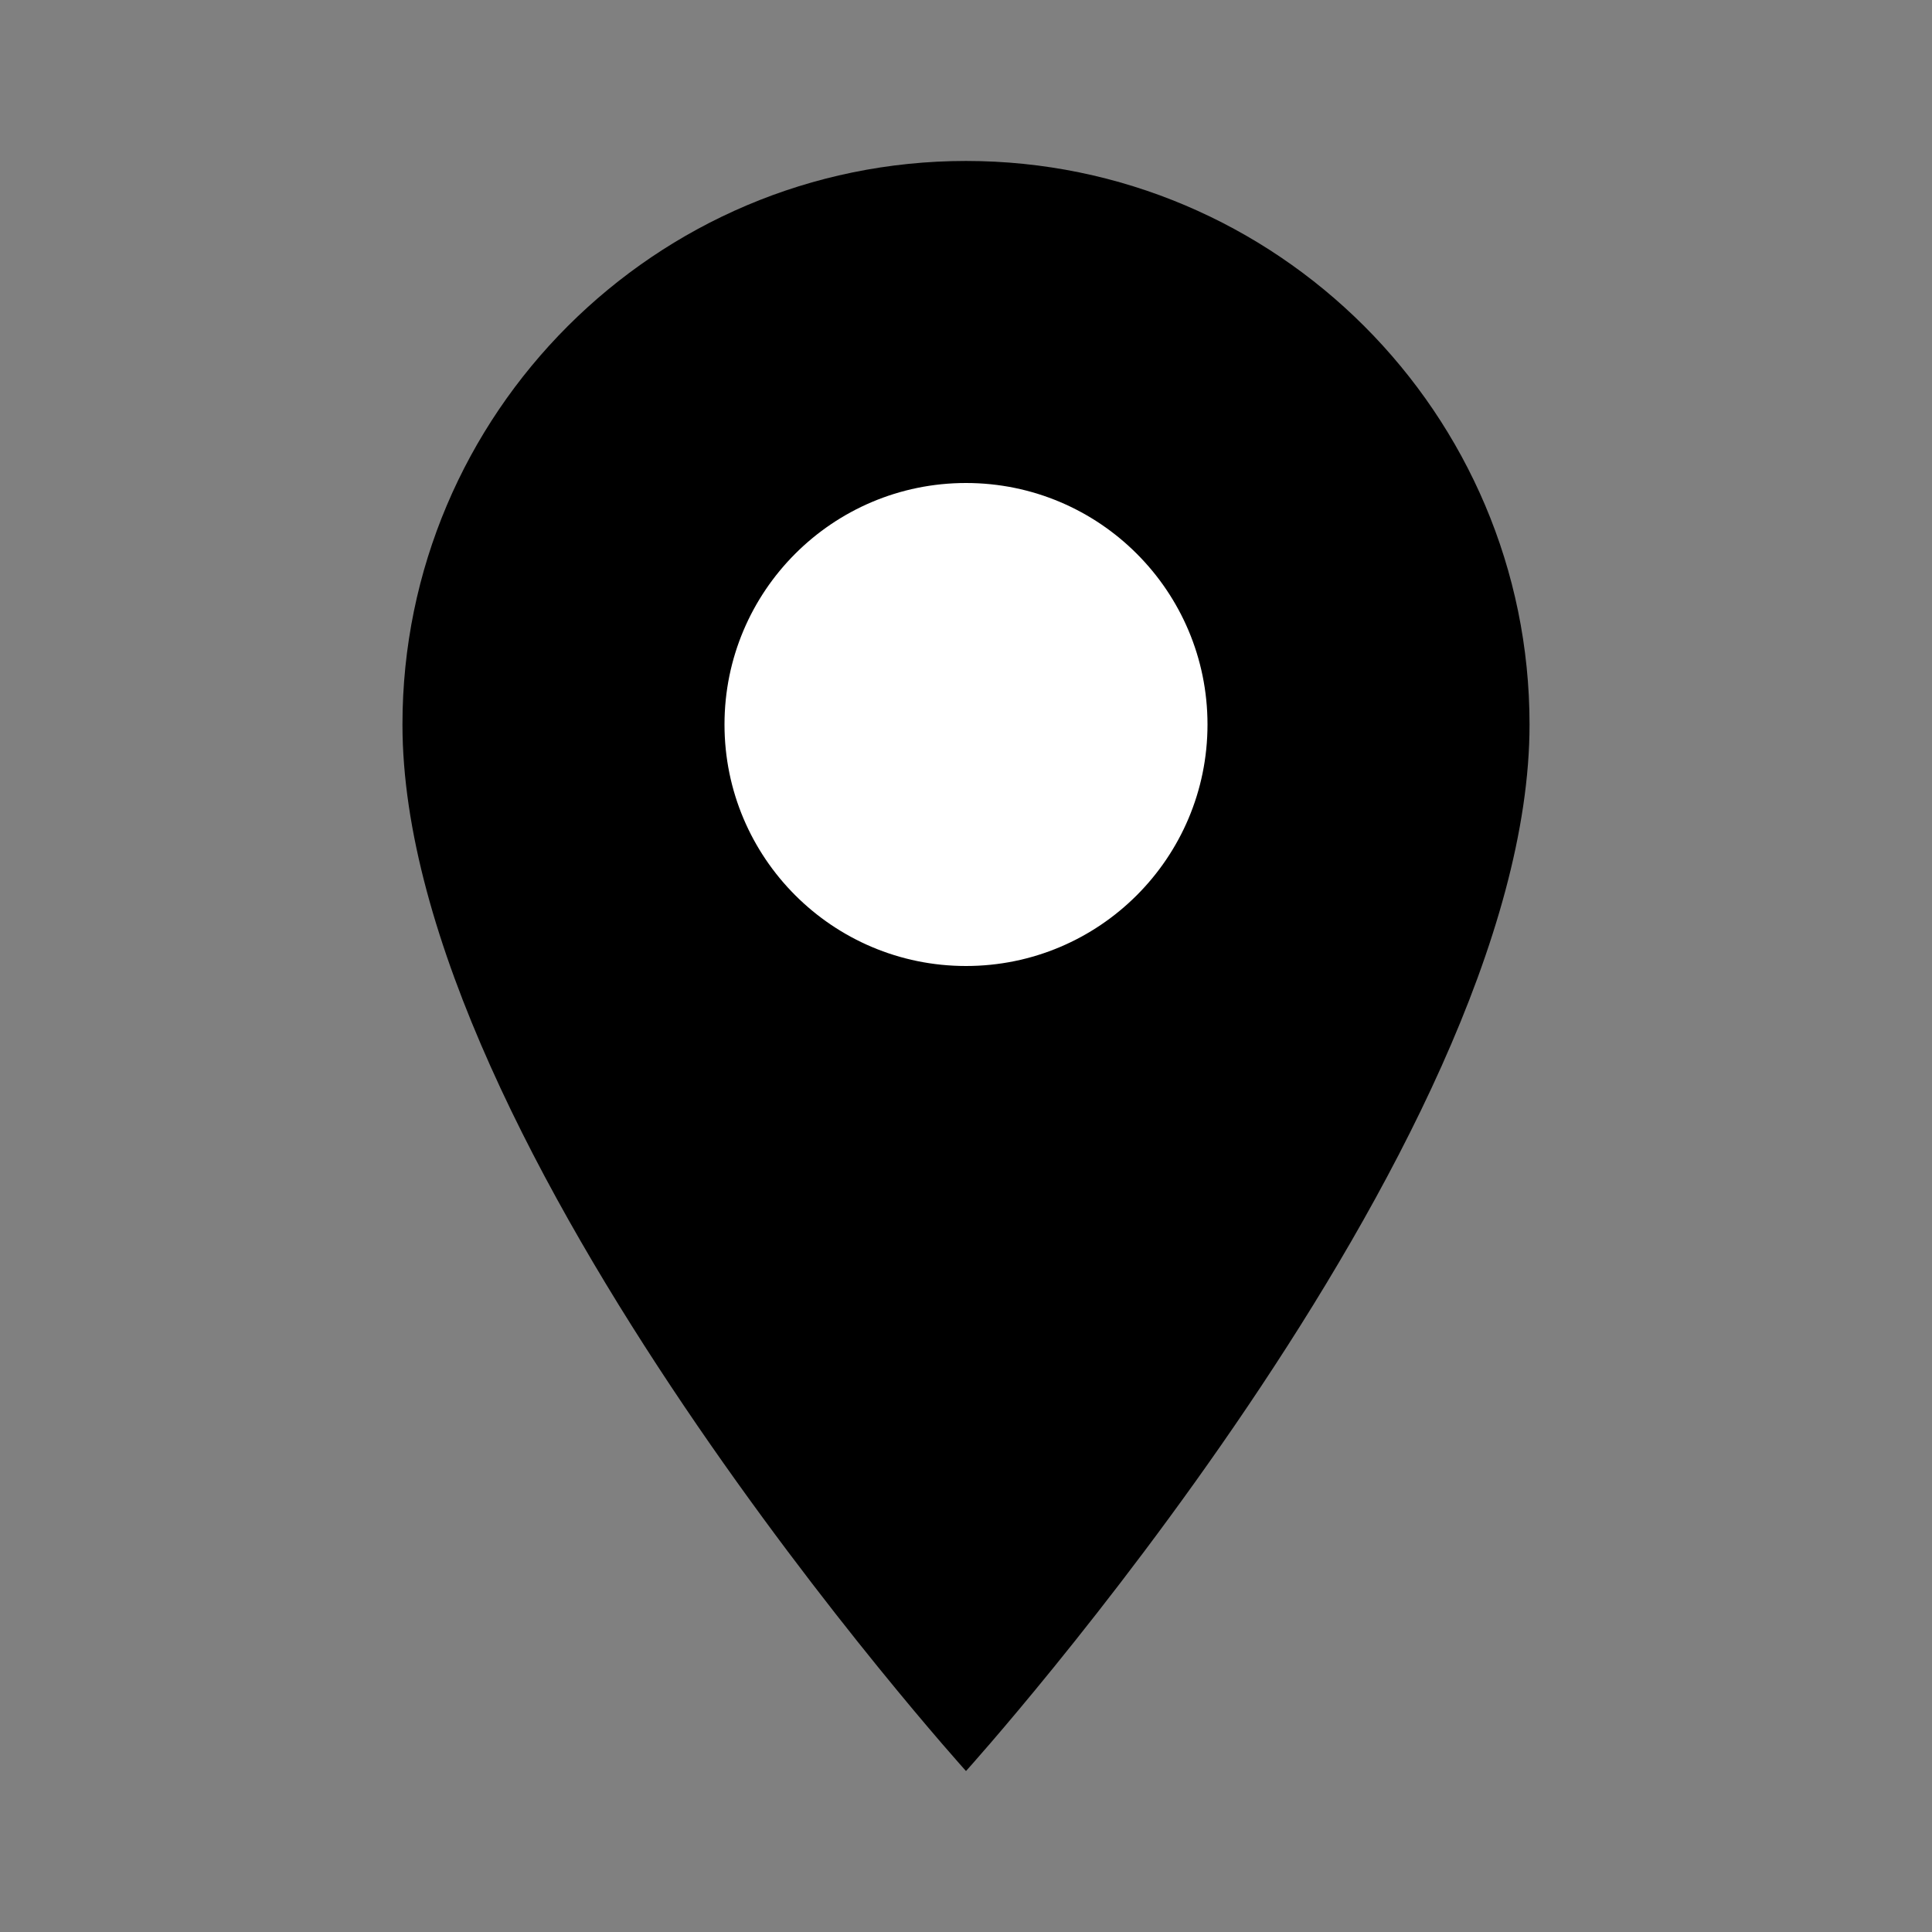 <svg fill="none" height="16" viewBox="0 0 16 16" width="16" xmlns="http://www.w3.org/2000/svg"><rect x="0" y="0" width="16" height="16" fill="#808080" stroke="none"/><path d="m8 1.333c-2.573 0-4.667 2.093-4.667 4.667 0 3.5 4.667 8.667 4.667 8.667s4.667-5.167 4.667-8.667c0-2.573-2.093-4.667-4.667-4.667z" fill="currentColor"/><circle cx="8" cy="6" fill="#fff" r="2"/></svg>
